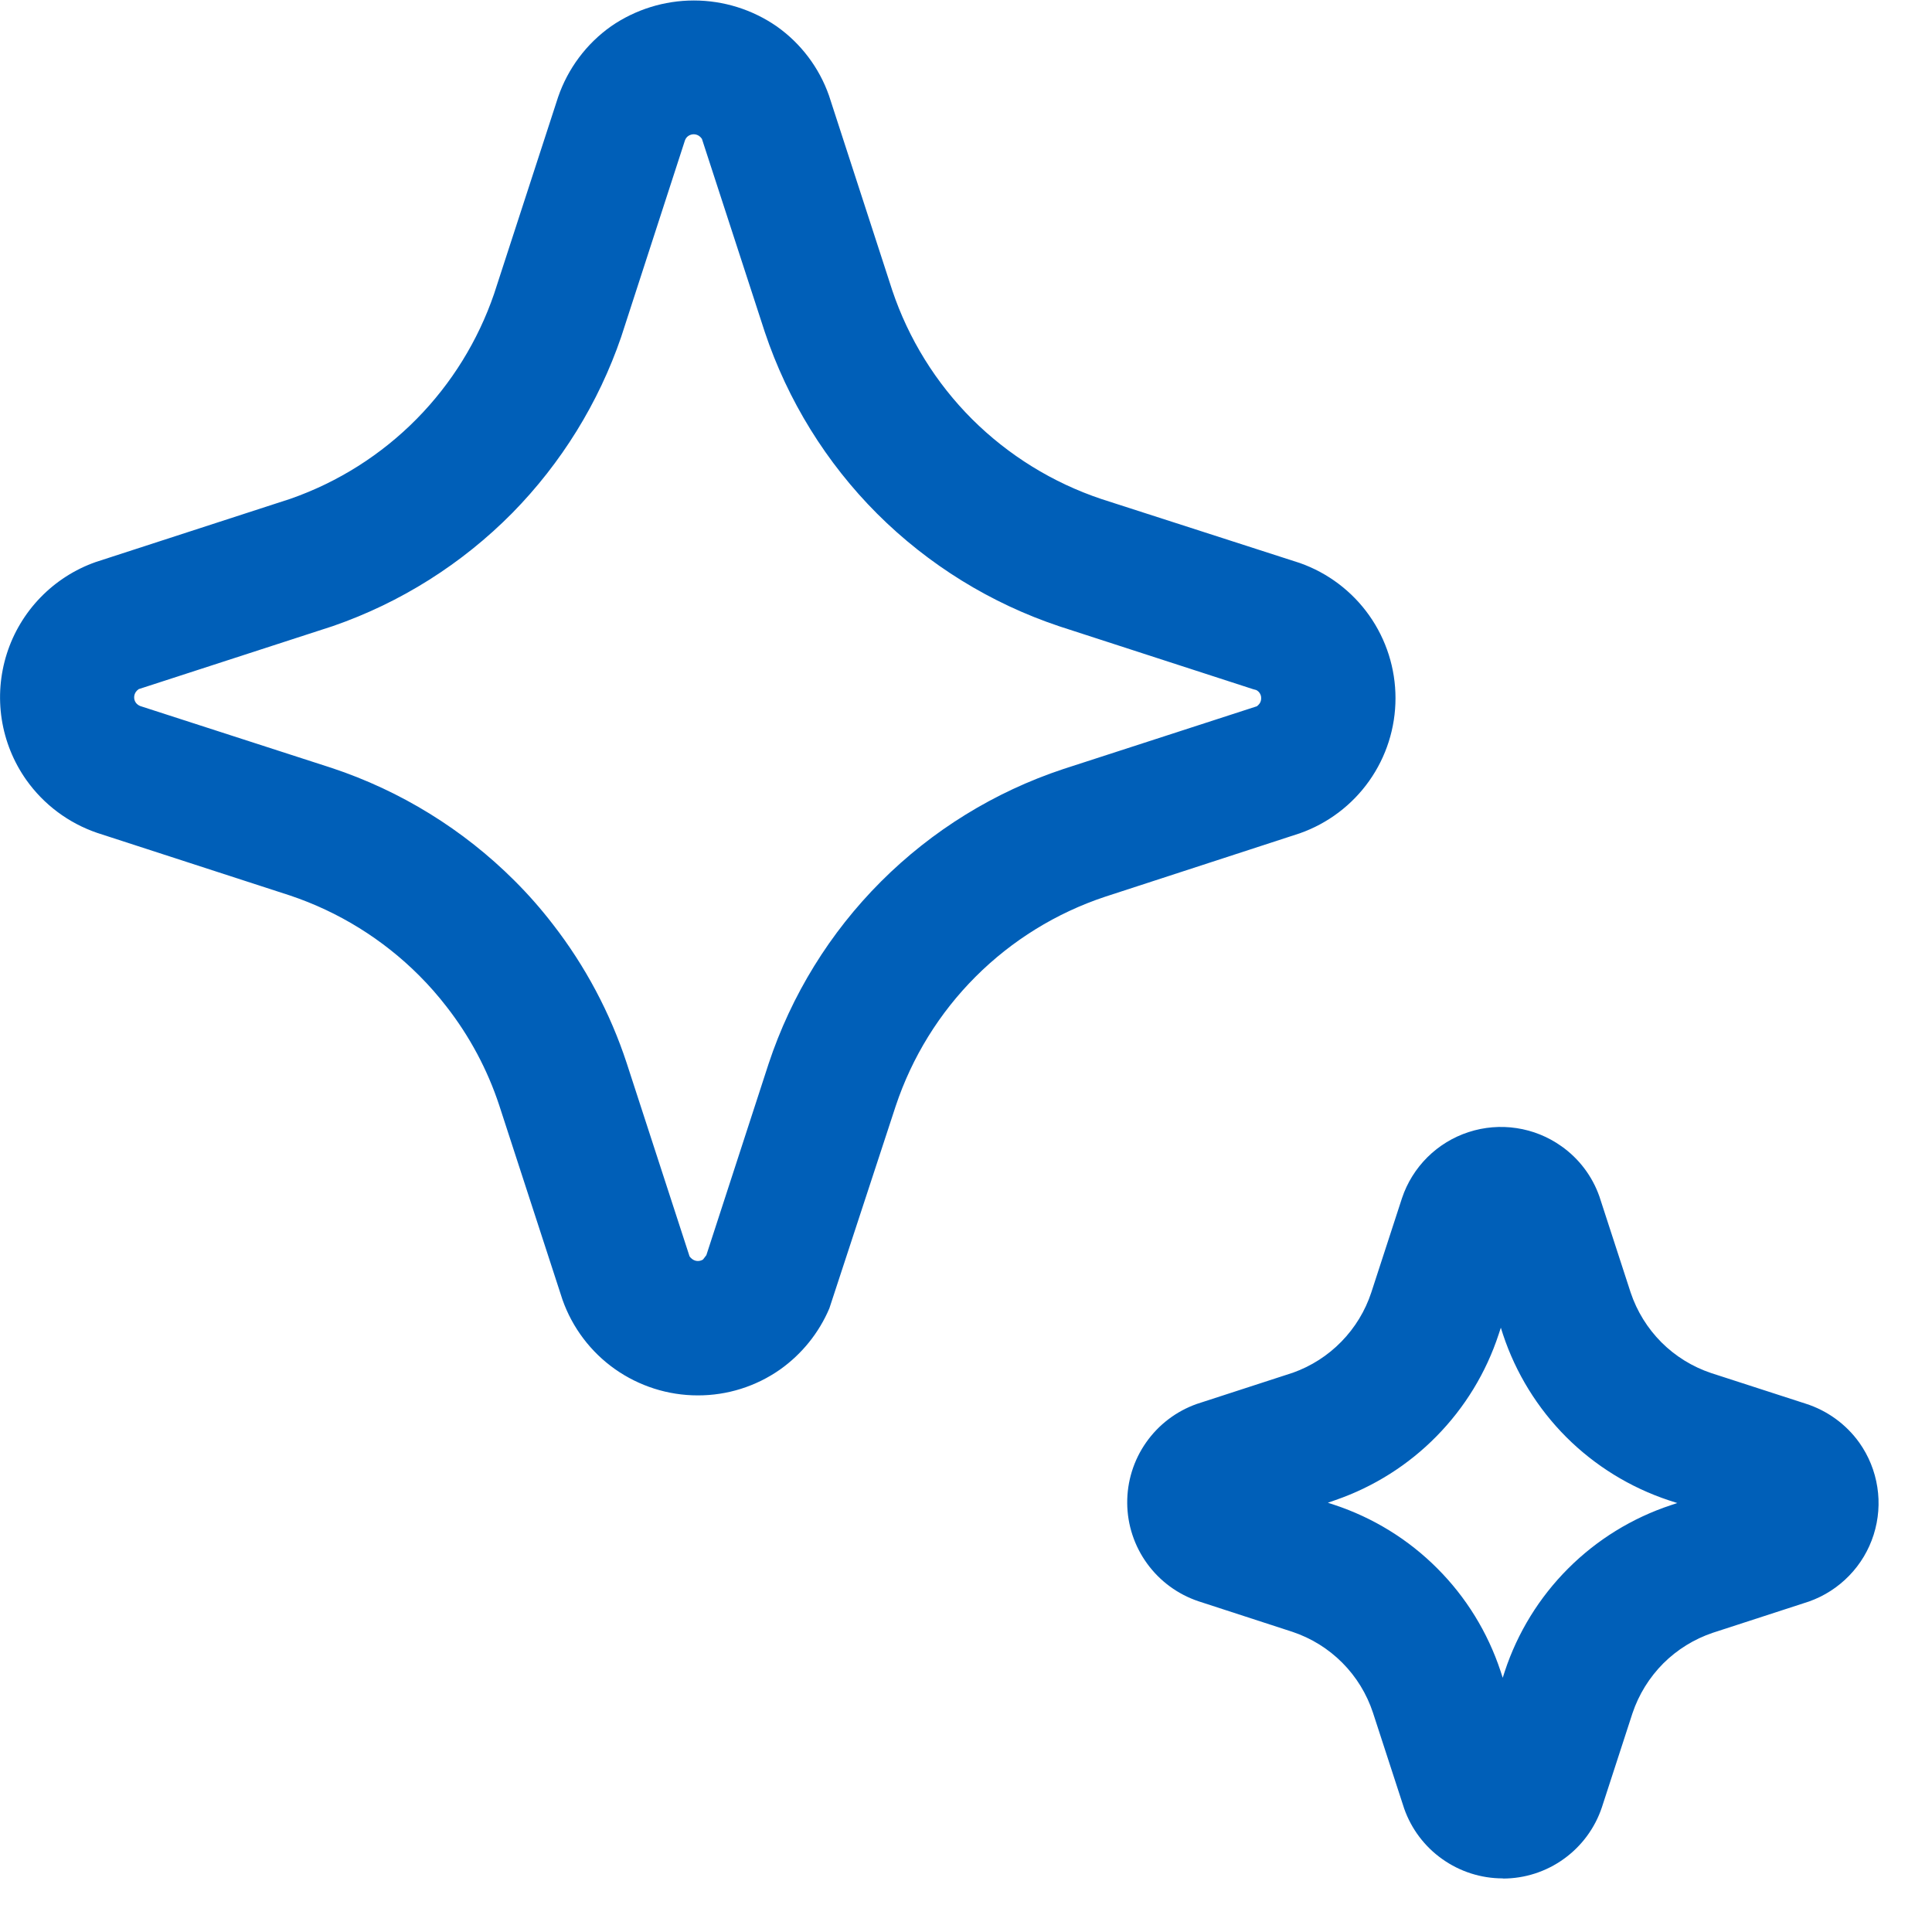 <svg width="36" height="36" viewBox="0 0 36 36" fill="none" xmlns="http://www.w3.org/2000/svg">
<path d="M11.457 25.51C11.909 25.829 12.448 26.001 13 26.001C13.55 26.003 14.087 25.834 14.537 25.518C14.942 25.23 15.26 24.836 15.454 24.379L16.69 20.61C16.993 19.701 17.502 18.876 18.179 18.199C18.856 17.522 19.682 17.012 20.59 16.71L24.221 15.527C24.742 15.343 25.194 15.002 25.513 14.551C25.832 14.1 26.003 13.562 26.003 13.009C26.003 12.457 25.832 11.918 25.513 11.467C25.194 11.016 24.742 10.675 24.221 10.491L20.521 9.298C19.615 8.994 18.791 8.485 18.113 7.81C17.439 7.136 16.93 6.314 16.626 5.41L15.447 1.781C15.264 1.26 14.923 0.809 14.471 0.49C14.018 0.177 13.48 0.009 12.929 0.009C12.378 0.009 11.84 0.177 11.386 0.49C10.927 0.815 10.582 1.277 10.399 1.81L9.206 5.477C8.906 6.35 8.415 7.145 7.767 7.803C7.106 8.474 6.3 8.984 5.41 9.295L1.783 10.473C1.394 10.61 1.042 10.836 0.754 11.133C0.467 11.429 0.252 11.788 0.127 12.181C0.002 12.575 -0.031 12.992 0.032 13.4C0.095 13.808 0.252 14.196 0.49 14.533C0.816 14.993 1.279 15.338 1.812 15.52L5.4 16.685C6.309 16.989 7.135 17.501 7.812 18.179C7.994 18.361 8.164 18.555 8.321 18.758C8.751 19.31 9.083 19.931 9.302 20.595L10.481 24.218C10.665 24.739 11.006 25.191 11.457 25.51ZM13.162 23.388L13.1 23.469C13.071 23.488 13.035 23.498 12.999 23.497C12.964 23.496 12.93 23.484 12.901 23.463C12.881 23.449 12.863 23.431 12.849 23.411L11.678 19.811C11.371 18.876 10.906 18.001 10.302 17.223C10.082 16.937 9.843 16.665 9.587 16.41C8.631 15.455 7.465 14.736 6.182 14.31L2.613 13.156C2.58 13.143 2.551 13.121 2.53 13.092C2.51 13.063 2.499 13.028 2.5 12.992C2.5 12.956 2.512 12.921 2.532 12.892C2.547 12.872 2.564 12.855 2.584 12.841L6.204 11.666C7.466 11.229 8.61 10.507 9.548 9.557C10.46 8.628 11.153 7.508 11.575 6.277L12.763 2.616C12.775 2.582 12.797 2.553 12.826 2.533C12.856 2.513 12.891 2.502 12.926 2.502C12.962 2.502 12.997 2.513 13.026 2.533C13.047 2.548 13.065 2.566 13.079 2.587L14.251 6.187C14.678 7.462 15.394 8.621 16.344 9.572C17.3 10.526 18.464 11.245 19.744 11.672L23.344 12.84L23.41 12.859C23.434 12.871 23.454 12.889 23.469 12.91C23.49 12.939 23.501 12.974 23.5 13.01C23.501 13.046 23.49 13.081 23.47 13.11C23.456 13.129 23.44 13.145 23.421 13.16L19.81 14.331C18.531 14.756 17.369 15.473 16.416 16.426C15.463 17.379 14.746 18.542 14.322 19.821L13.162 23.388ZM26.876 34.642C27.204 34.875 27.597 35.001 28 35.001L28.005 35.004C28.413 35.004 28.81 34.876 29.141 34.637C29.472 34.399 29.72 34.063 29.849 33.676L30.418 31.926C30.535 31.576 30.732 31.258 30.992 30.996C31.252 30.737 31.569 30.541 31.917 30.424L33.707 29.842C33.99 29.742 34.247 29.577 34.456 29.361C34.666 29.145 34.822 28.884 34.913 28.597C35.004 28.31 35.028 28.006 34.981 27.709C34.935 27.412 34.821 27.13 34.647 26.884C34.4 26.538 34.047 26.282 33.642 26.154L31.885 25.585C31.536 25.468 31.218 25.272 30.958 25.012C30.698 24.751 30.502 24.434 30.385 24.085L29.803 22.296C29.67 21.917 29.422 21.588 29.093 21.357C28.845 21.181 28.56 21.066 28.26 21.021C27.96 20.975 27.653 21.001 27.365 21.095C27.076 21.189 26.814 21.349 26.598 21.563C26.383 21.777 26.22 22.038 26.124 22.326L25.552 24.083C25.439 24.427 25.248 24.74 24.995 24.999C24.743 25.258 24.434 25.456 24.093 25.578L22.302 26.16C21.92 26.295 21.59 26.545 21.357 26.877C21.124 27.208 21.001 27.604 21.004 28.009C21.007 28.414 21.137 28.808 21.375 29.135C21.613 29.463 21.947 29.708 22.331 29.837L24.083 30.407C24.433 30.524 24.751 30.721 25.011 30.982C25.272 31.244 25.467 31.562 25.583 31.913L26.165 33.701C26.299 34.081 26.547 34.41 26.876 34.642ZM24.861 28.04L24.743 28.001L24.884 27.952C25.595 27.706 26.24 27.3 26.767 26.763C27.295 26.227 27.692 25.576 27.926 24.861L27.966 24.74L28.007 24.868C28.246 25.588 28.65 26.242 29.186 26.779C29.723 27.315 30.378 27.718 31.098 27.957L31.254 28.007L31.133 28.047C30.412 28.286 29.756 28.69 29.219 29.228C28.682 29.765 28.278 30.421 28.04 31.142L28.001 31.263L27.961 31.14C27.722 30.417 27.318 29.76 26.779 29.222C26.241 28.683 25.584 28.279 24.861 28.04Z" fill="#005FB8"/>
</svg>
